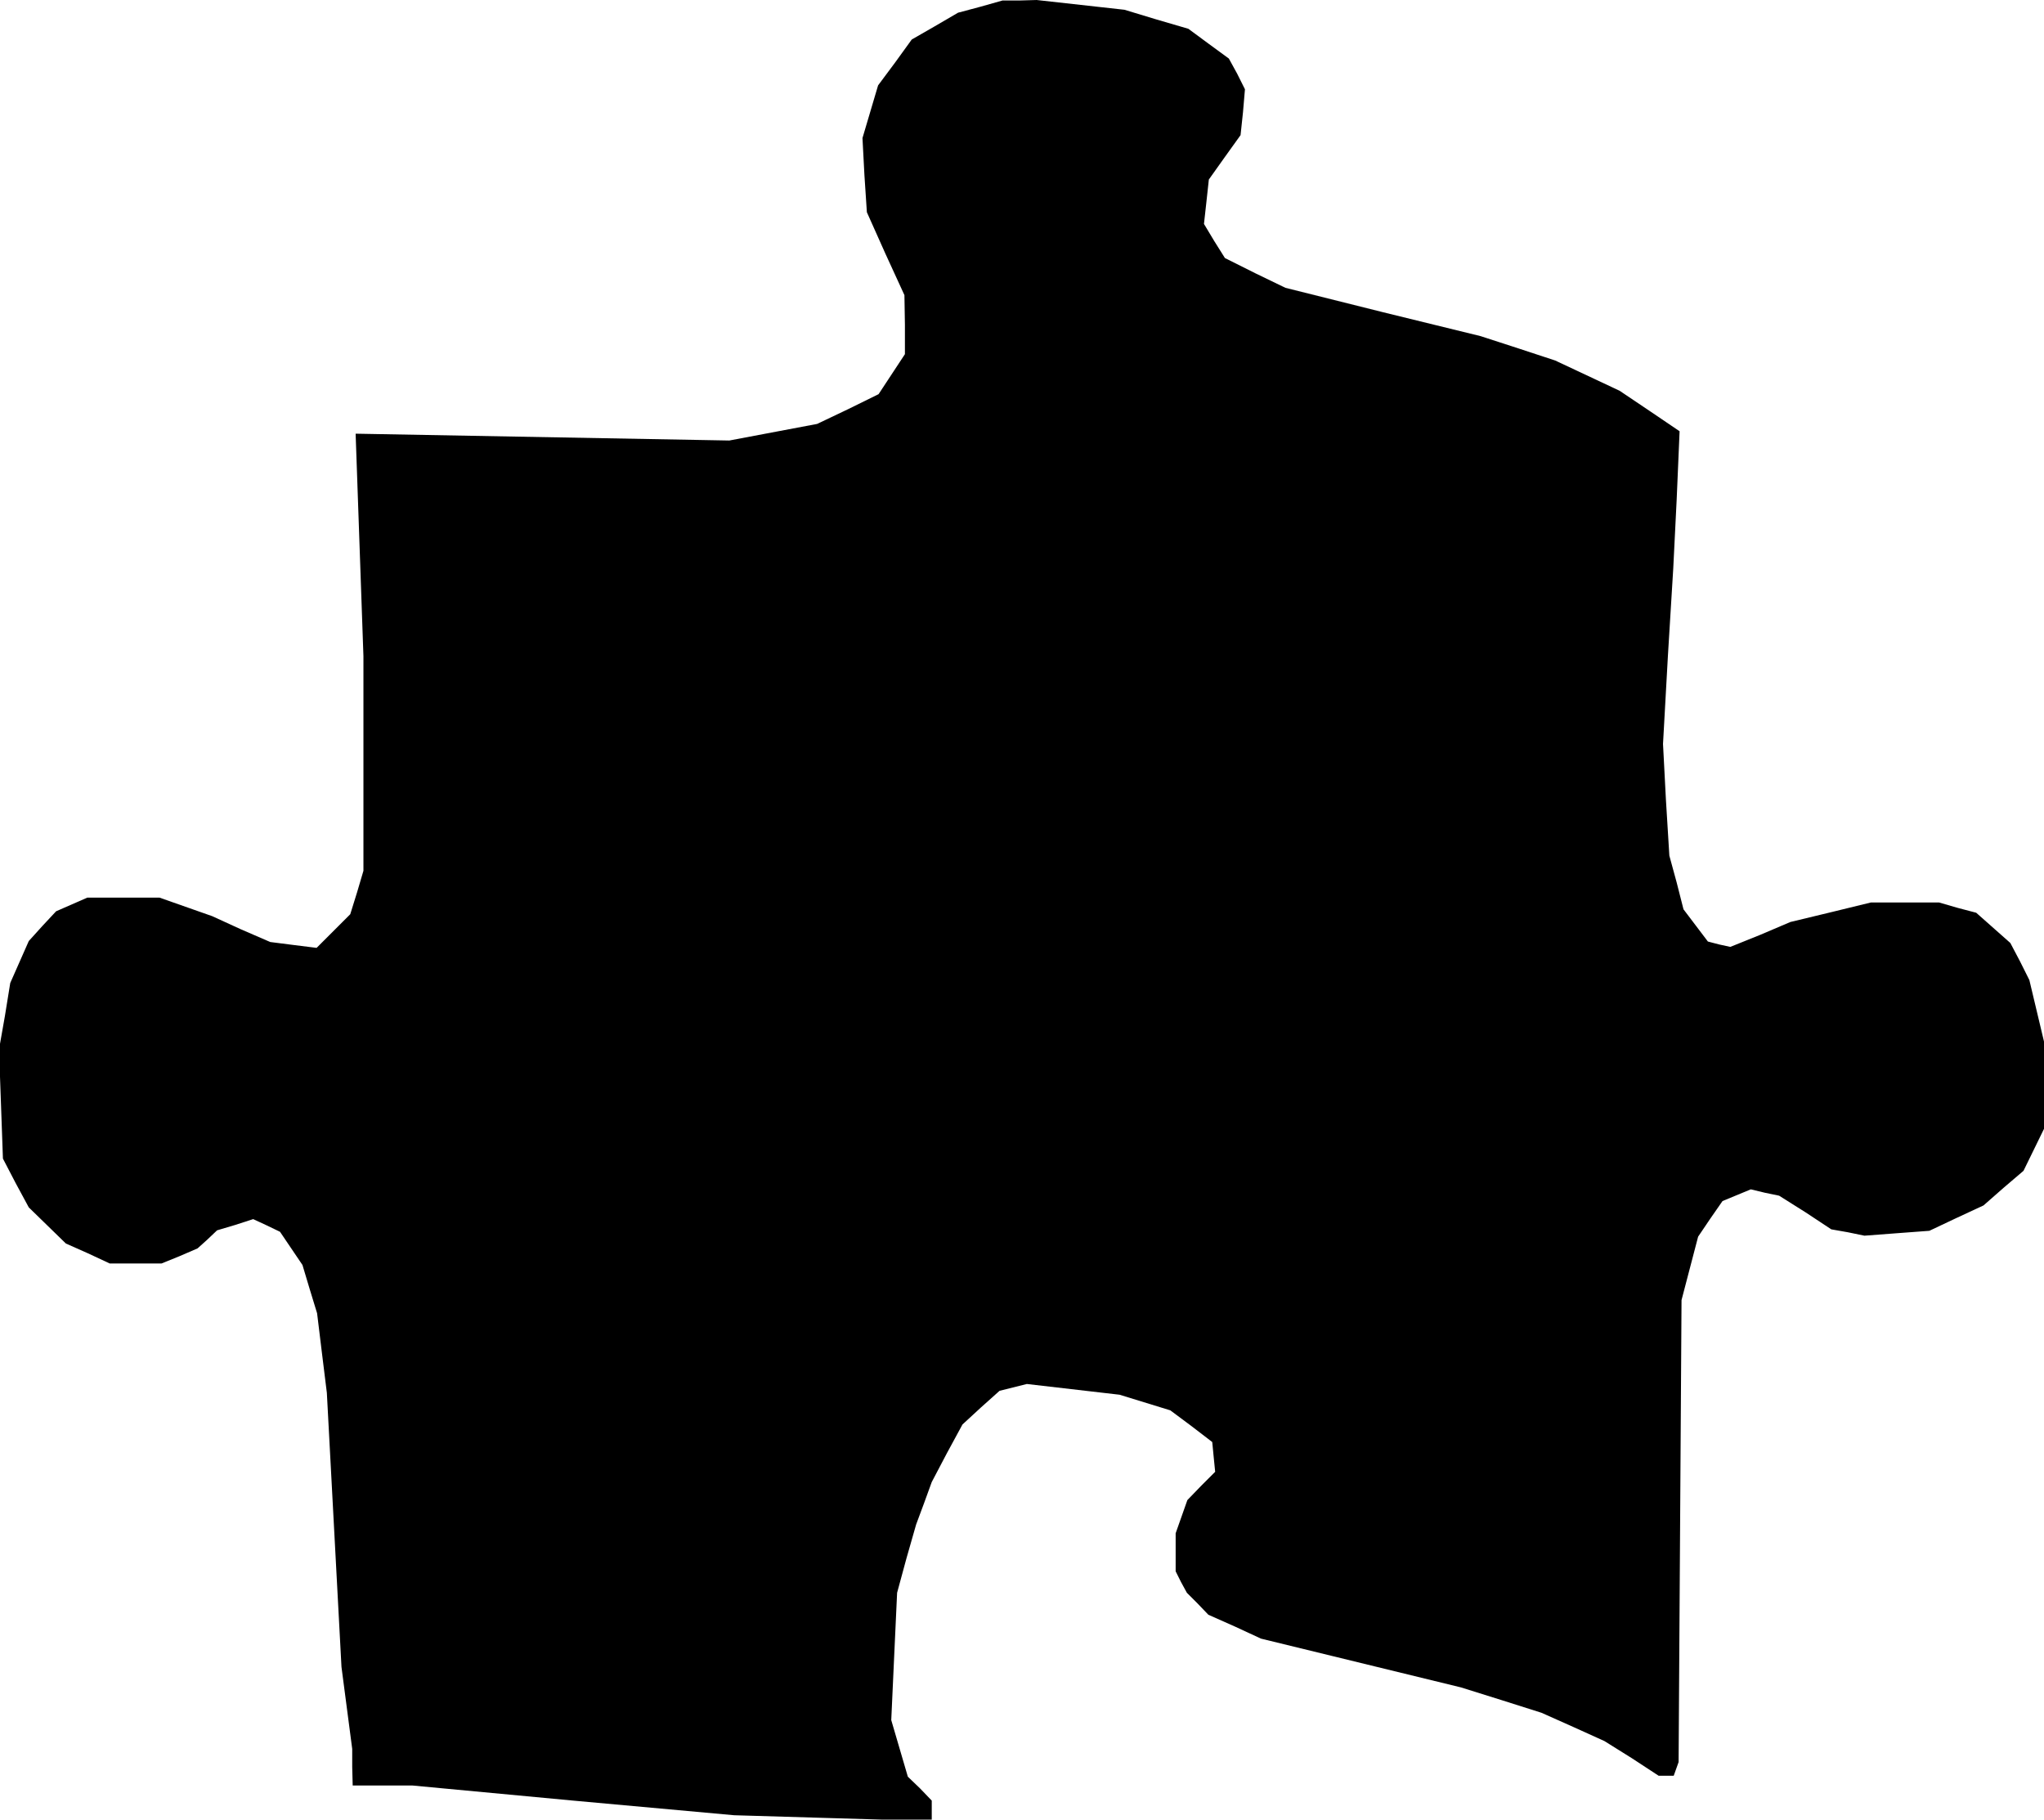 <?xml version="1.0" standalone="no"?>
<!DOCTYPE svg PUBLIC "-//W3C//DTD SVG 20010904//EN"
 "http://www.w3.org/TR/2001/REC-SVG-20010904/DTD/svg10.dtd">
<svg version="1.0" xmlns="http://www.w3.org/2000/svg"
 width="419pt" height="373pt" viewBox="0 0 419 373"
 preserveAspectRatio="xMidYMid meet">
<g transform="translate(0,373) scale(0.1,-0.1)"
fill="#000000" stroke="none">
<path d="M2009 3716 l-45 -12 -48 -28 -47 -27 -34 -47 -35 -47 -16 -54 -16
-54 4 -76 5 -76 38 -85 39 -85 1 -61 0 -60 -27 -41 -27 -41 -63 -31 -63 -30
-90 -17 -90 -17 -383 7 -383 7 8 -228 8 -228 0 -220 0 -220 -13 -44 -14 -45
-34 -34 -35 -35 -48 6 -47 6 -60 26 -59 27 -54 19 -54 19 -74 0 -74 0 -32 -14
-32 -14 -28 -30 -28 -31 -19 -43 -19 -43 -11 -68 -12 -68 4 -112 4 -112 26
-50 27 -50 38 -37 38 -37 45 -20 45 -21 53 0 53 0 37 15 37 16 20 18 20 19 37
11 37 12 28 -13 27 -13 23 -34 23 -34 15 -50 15 -49 10 -82 10 -81 15 -281 15
-281 11 -84 11 -84 0 -37 1 -38 61 0 61 0 330 -31 330 -30 203 -6 202 -6 0 21
0 21 -24 25 -25 24 -17 58 -17 58 6 131 6 130 19 70 20 70 16 43 16 44 31 59
32 59 38 35 38 34 28 7 28 7 95 -11 95 -11 52 -16 52 -16 43 -32 43 -33 3 -31
3 -30 -29 -29 -28 -29 -12 -34 -12 -34 0 -39 0 -39 11 -22 12 -22 22 -22 22
-23 54 -24 54 -25 205 -50 205 -50 83 -26 82 -26 65 -29 64 -29 56 -35 55 -36
16 0 15 0 5 14 5 14 3 474 3 473 17 65 17 65 25 37 25 36 29 12 29 12 29 -7
29 -6 54 -34 53 -35 34 -6 34 -7 66 5 67 5 55 26 56 26 41 36 41 35 21 43 21
43 0 90 0 89 -15 63 -15 63 -19 38 -20 38 -35 31 -35 31 -38 10 -38 11 -70 0
-70 0 -82 -20 -83 -20 -61 -26 -62 -25 -23 5 -23 6 -25 33 -25 33 -14 55 -15
55 -7 114 -6 115 10 180 11 180 7 141 6 140 -62 42 -61 41 -66 31 -66 31 -76
25 -77 25 -200 49 -200 50 -62 30 -62 31 -22 35 -21 35 5 45 5 46 32 45 33 46
5 47 4 47 -16 32 -17 31 -41 30 -42 31 -65 19 -66 20 -90 10 -90 10 -35 -1
-35 0 -46 -13z"/>
</g>
</svg>

